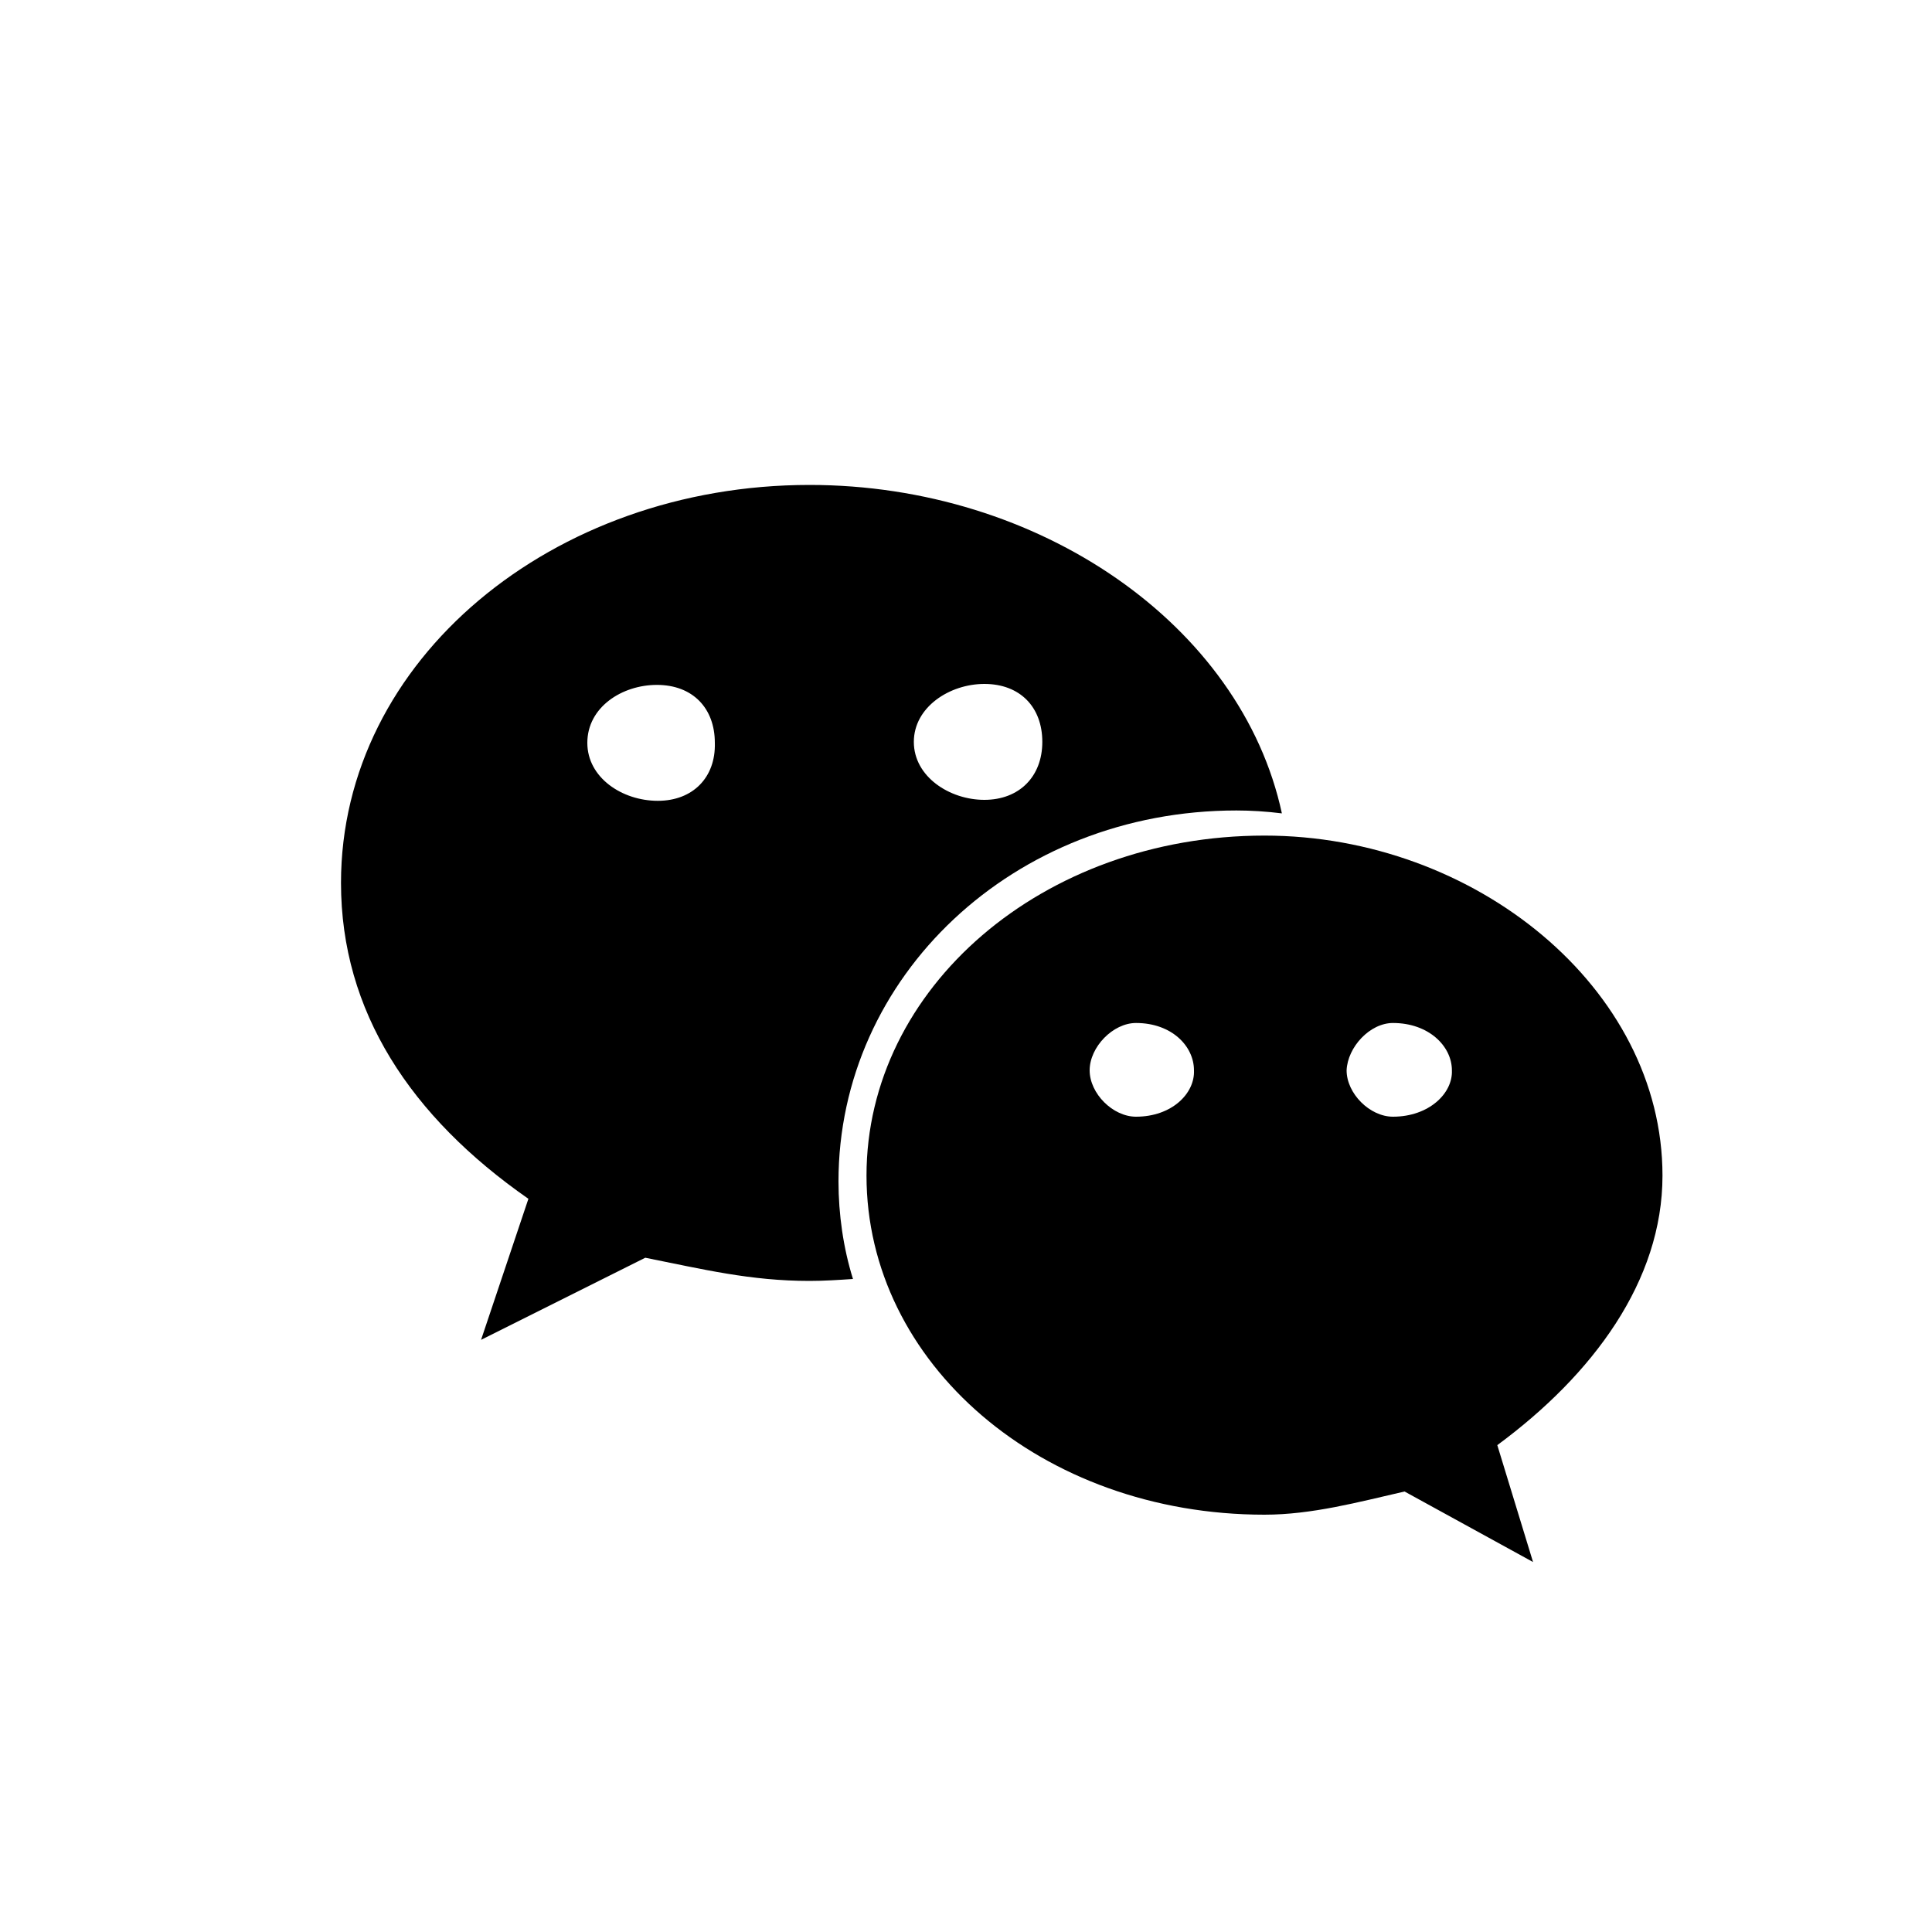 <?xml version="1.0" encoding="utf-8"?>
<!-- Generator: Adobe Illustrator 19.0.0, SVG Export Plug-In . SVG Version: 6.00 Build 0)  -->
<svg version="1.1" id="图层_1" xmlns="http://www.w3.org/2000/svg" xmlns:xlink="http://www.w3.org/1999/xlink" x="0px" y="0px"
	 viewBox="0 0 200 200" style="enable-background:new 0 0 200 200;" xml:space="preserve">
<style type="text/css">
	.st0{fill-rule:evenodd;clip-rule:evenodd;}
</style>
<g id="XMLID_8_">
	<path id="XMLID_13_" class="st0" d="M68.1,82.9c-3.7,0-7.3-2.4-7.3-6c0-3.7,3.6-6,7.2-6c3.7,0,6,2.4,6,6
		C74.1,80.5,71.7,82.9,68.1,82.9L68.1,82.9L68.1,82.9z M101.9,70.8c3.7,0,6,2.4,6,6c0,3.6-2.4,6-6,6c-3.6,0-7.3-2.4-7.3-6
		C94.6,73.2,98.3,70.8,101.9,70.8L101.9,70.8z M128,83.9c1.5,0,3.1,0.1,4.7,0.3c-4.2-19.5-25.1-34-48.9-34
		c-26.6,0-48.5,18.1-48.5,41.2c0,13.3,7.2,24.2,19.4,32.7l-4.9,14.6l17-8.5c6,1.2,10.9,2.4,17,2.4c1.5,0,3-0.1,4.5-0.2
		c-1-3.2-1.5-6.7-1.5-10.1C86.8,101.1,104.9,83.9,128,83.9L128,83.9L128,83.9z"/>
	<path id="XMLID_9_" class="st0" d="M144.2,115.6c-2.4,0-4.8-2.4-4.8-4.8c0.1-2.4,2.4-4.9,4.8-4.9c3.7,0,6.1,2.4,6.1,4.9
		C150.4,113.2,147.9,115.6,144.2,115.6L144.2,115.6z M117.6,115.6c-2.4,0-4.8-2.4-4.8-4.8c0-2.4,2.4-4.9,4.8-4.9c3.7,0,6,2.4,6,4.9
		C123.7,113.2,121.3,115.6,117.6,115.6L117.6,115.6z M172.1,121.7c0-19.4-19.4-35.2-41.2-35.2c-23,0-41.2,15.8-41.2,35.2
		c0,19.4,18.1,35.1,41.2,35.1c4.9,0,9.7-1.3,14.5-2.4l13.3,7.3l-3.7-12.1C164.9,142.3,172.1,132.6,172.1,121.7L172.1,121.7
		L172.1,121.7z"/>
</g>
</svg>
